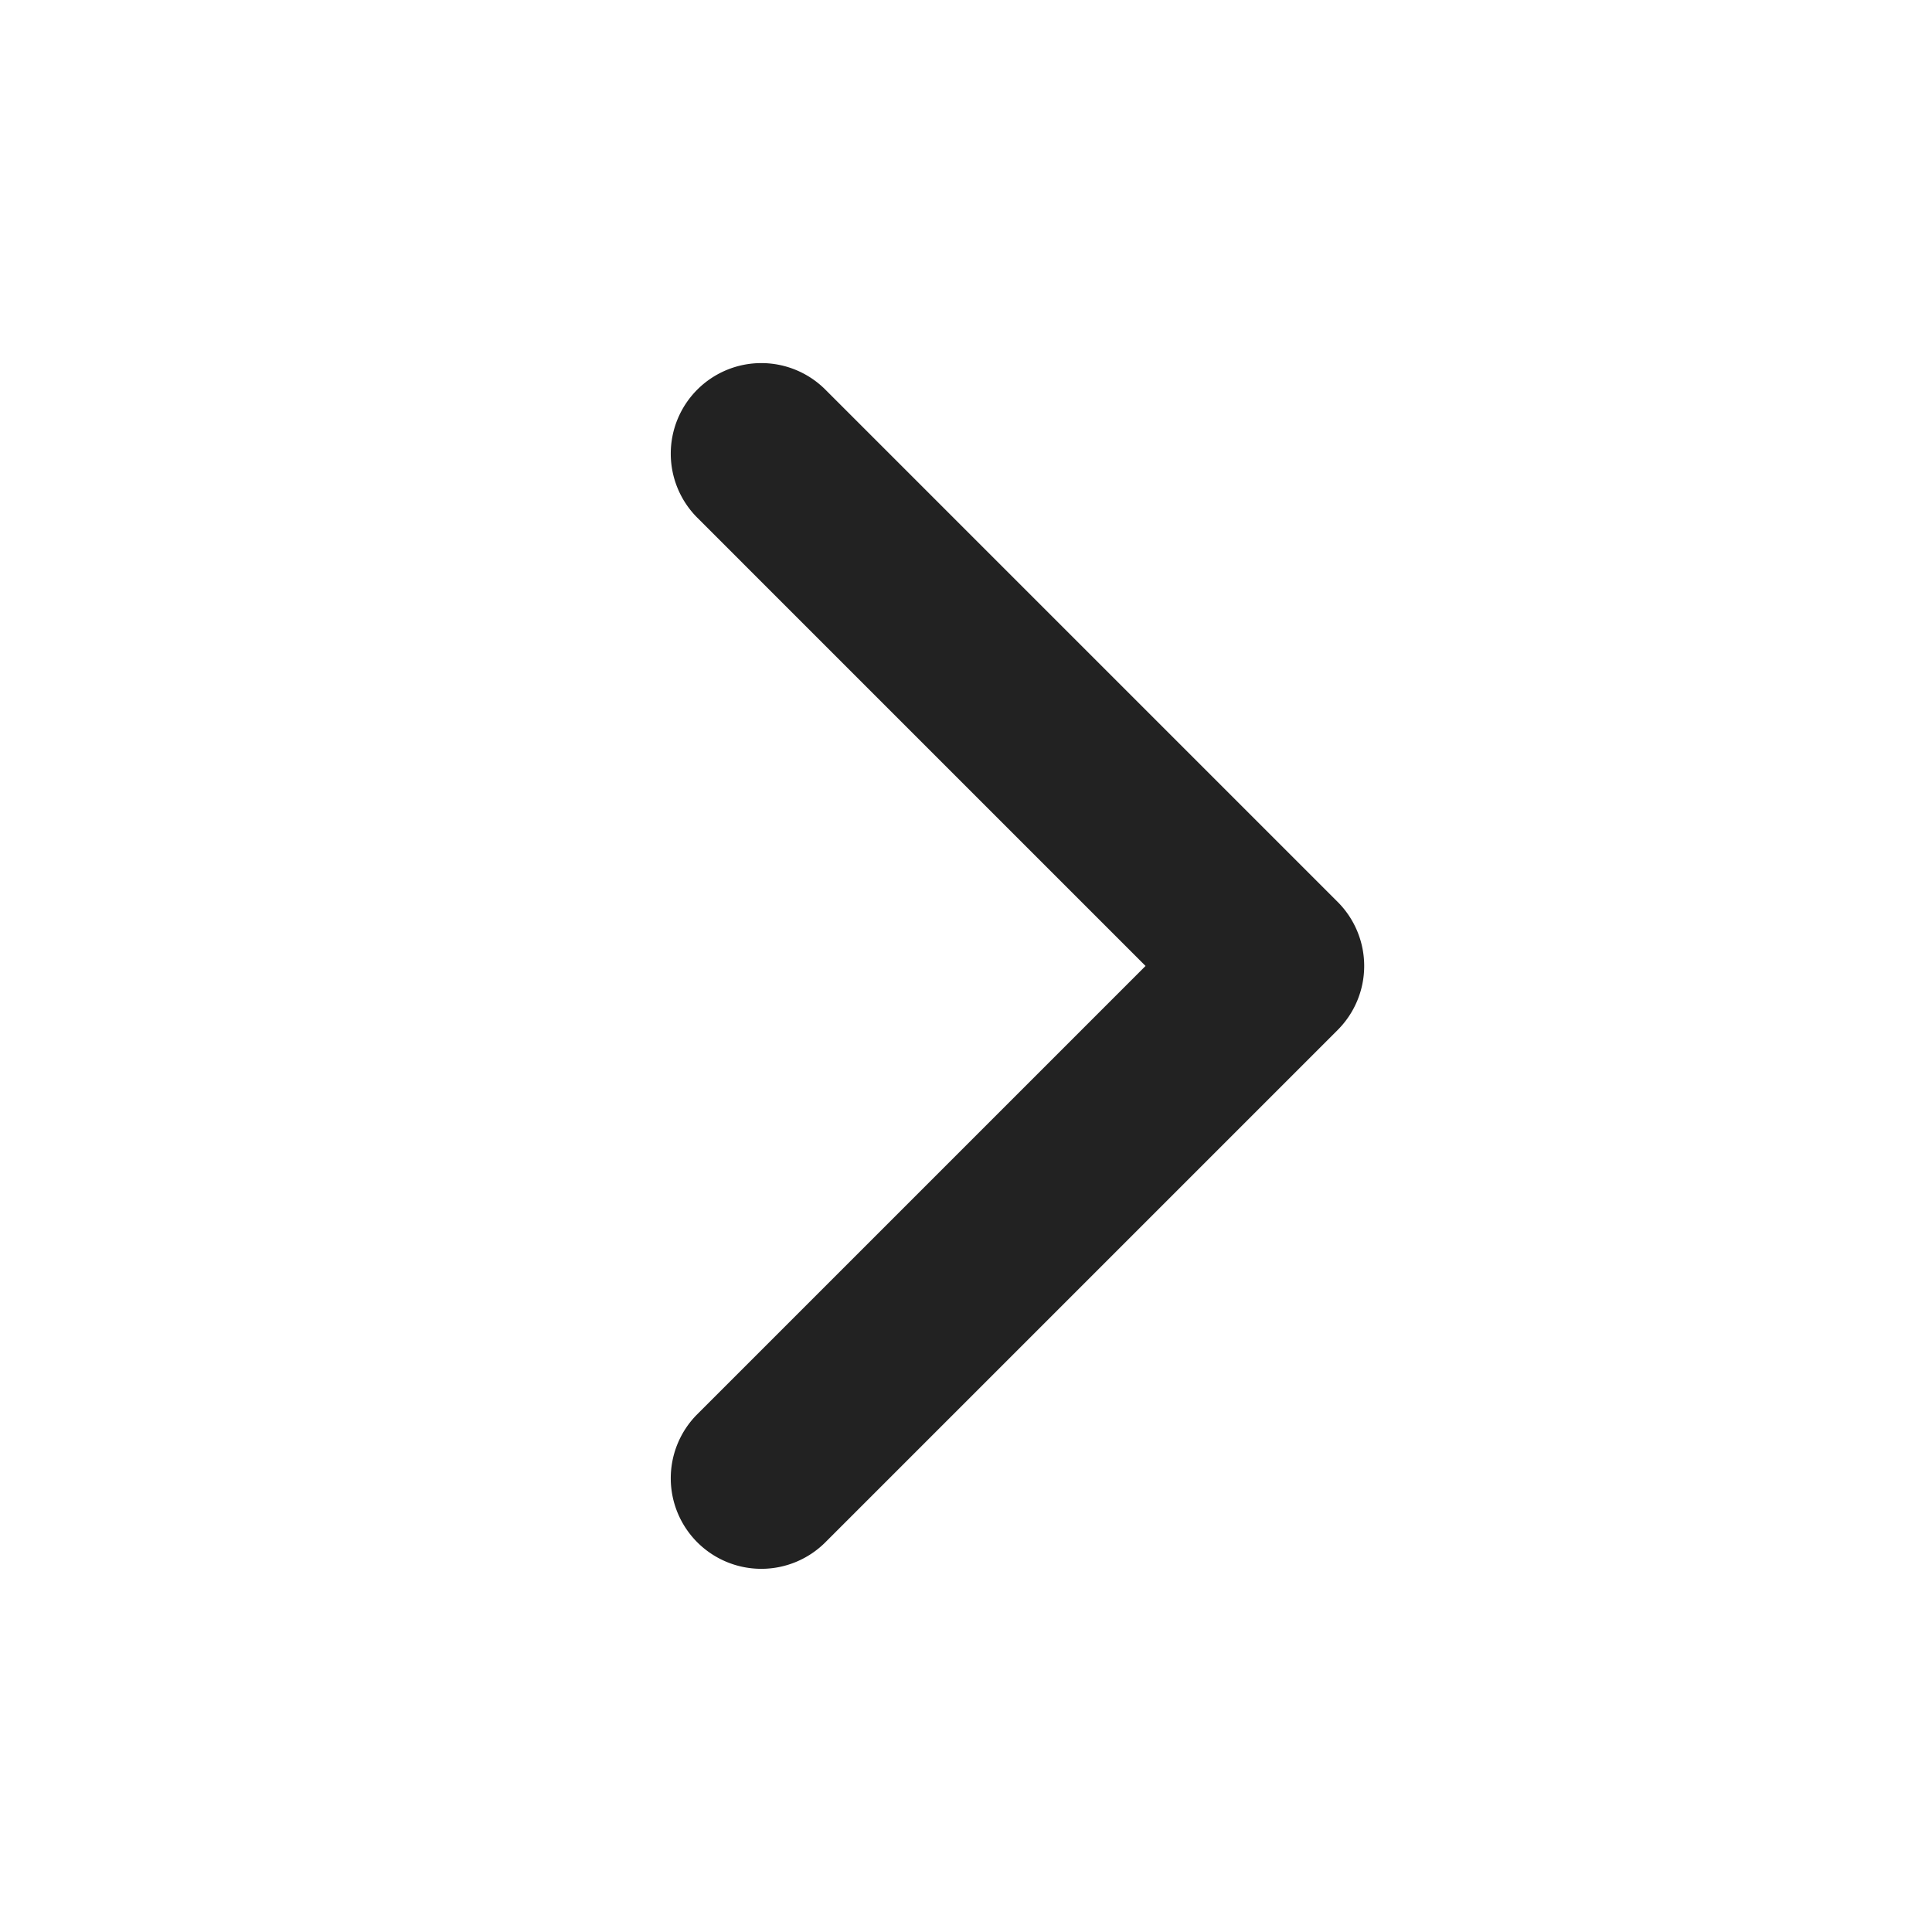 <svg xmlns="http://www.w3.org/2000/svg" xmlns:xlink="http://www.w3.org/1999/xlink" width="16" height="16" viewBox="0 0 16 16">
  <defs>
    <clipPath id="clip-path">
      <rect id="사각형_15698" data-name="사각형 15698" width="16" height="16" transform="translate(-3 -5.062)" fill="#b621ff" opacity="0.62"/>
    </clipPath>
  </defs>
  <g id="nav_arr" transform="translate(5.062 13) rotate(-90)" clip-path="url(#clip-path)">
    <path id="패스_11" data-name="패스 11" d="M6,6.75A.75.75,0,0,1,5.25,6V.75H0A.75.75,0,0,1-.75,0,.75.75,0,0,1,0-.75H6A.75.75,0,0,1,6.75,0V6A.75.75,0,0,1,6,6.75Z" transform="translate(9.243 1.243) rotate(135)" fill="#222"/>
  </g>
</svg>
